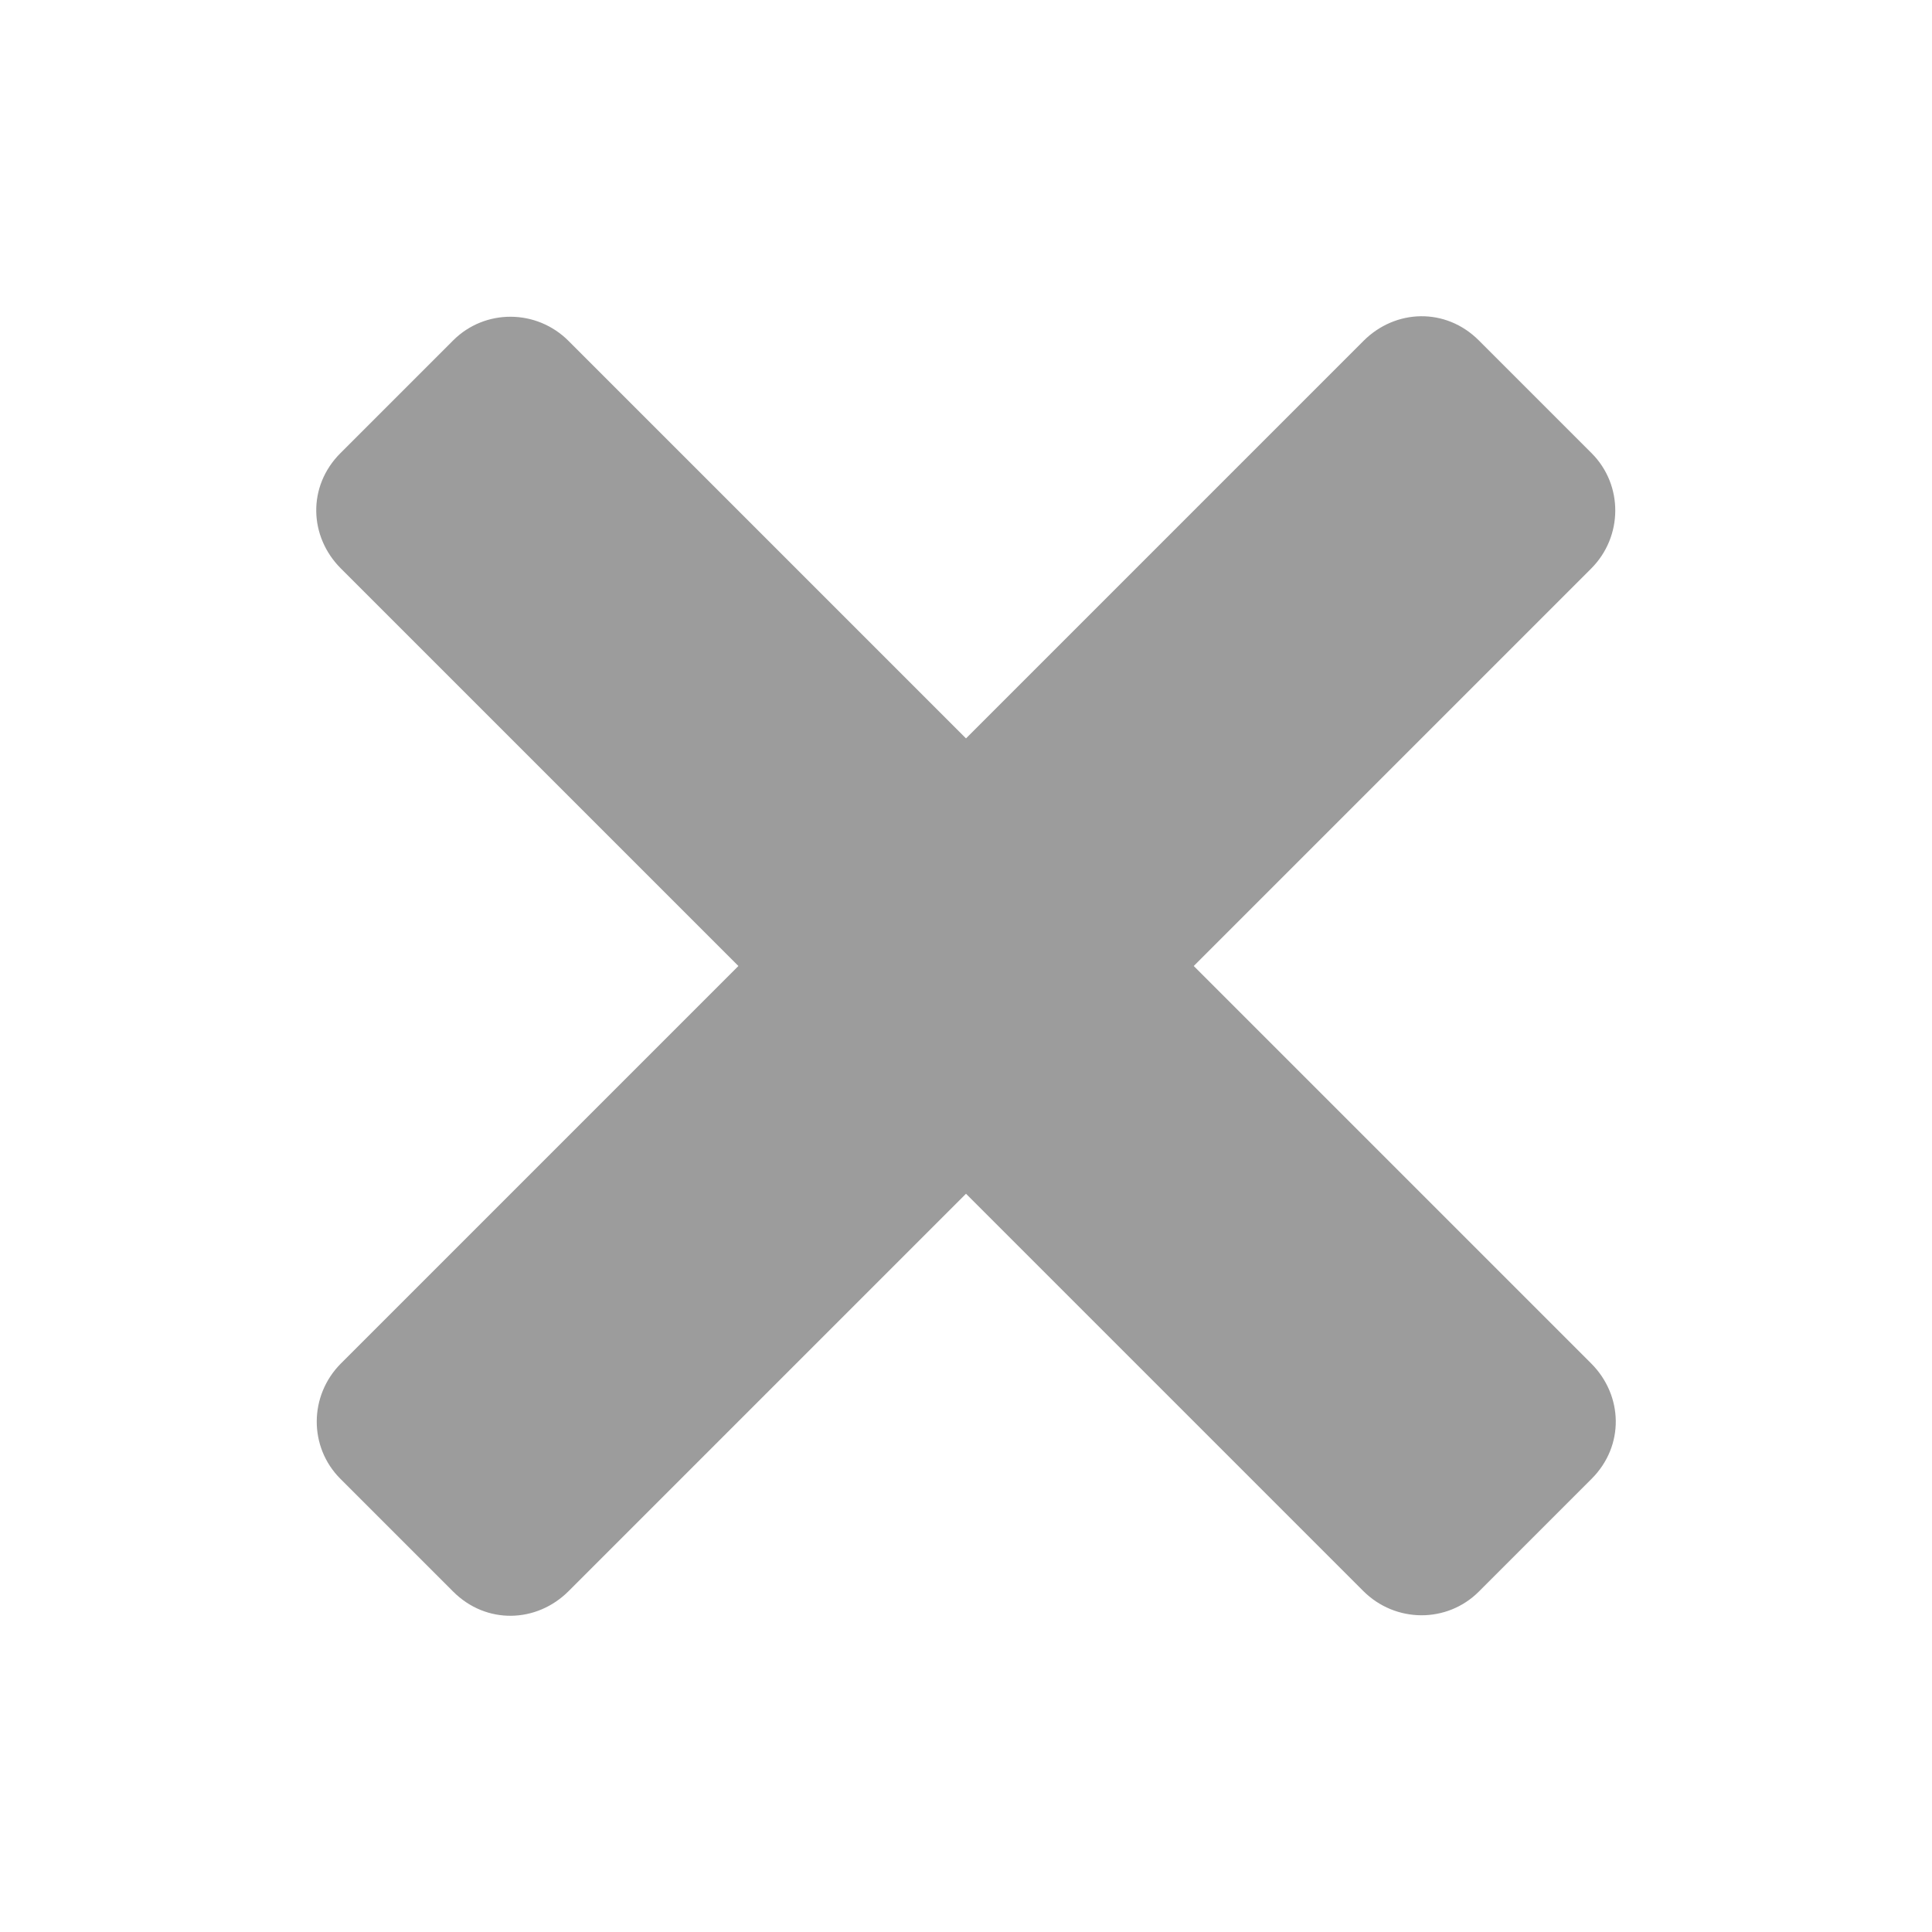 <svg width="16" height="16" viewBox="0 0 16 16" fill="none" xmlns="http://www.w3.org/2000/svg">
<path fill-rule="evenodd" clip-rule="evenodd" d="M9.886 8L13.177 4.709C13.442 4.444 13.444 4.016 13.181 3.753L12.247 2.819C11.973 2.545 11.556 2.558 11.291 2.824L8 6.115L4.709 2.824C4.444 2.558 4.016 2.556 3.753 2.819L2.819 3.753C2.545 4.027 2.558 4.444 2.824 4.709L6.115 8L2.824 11.291C2.558 11.557 2.556 11.984 2.819 12.247L3.753 13.181C4.027 13.455 4.444 13.442 4.709 13.177L8 9.886L11.291 13.177C11.557 13.442 11.984 13.444 12.247 13.181L13.181 12.247C13.455 11.973 13.442 11.556 13.177 11.291L9.886 8Z" fill="#9C9C9C"/>
</svg>
